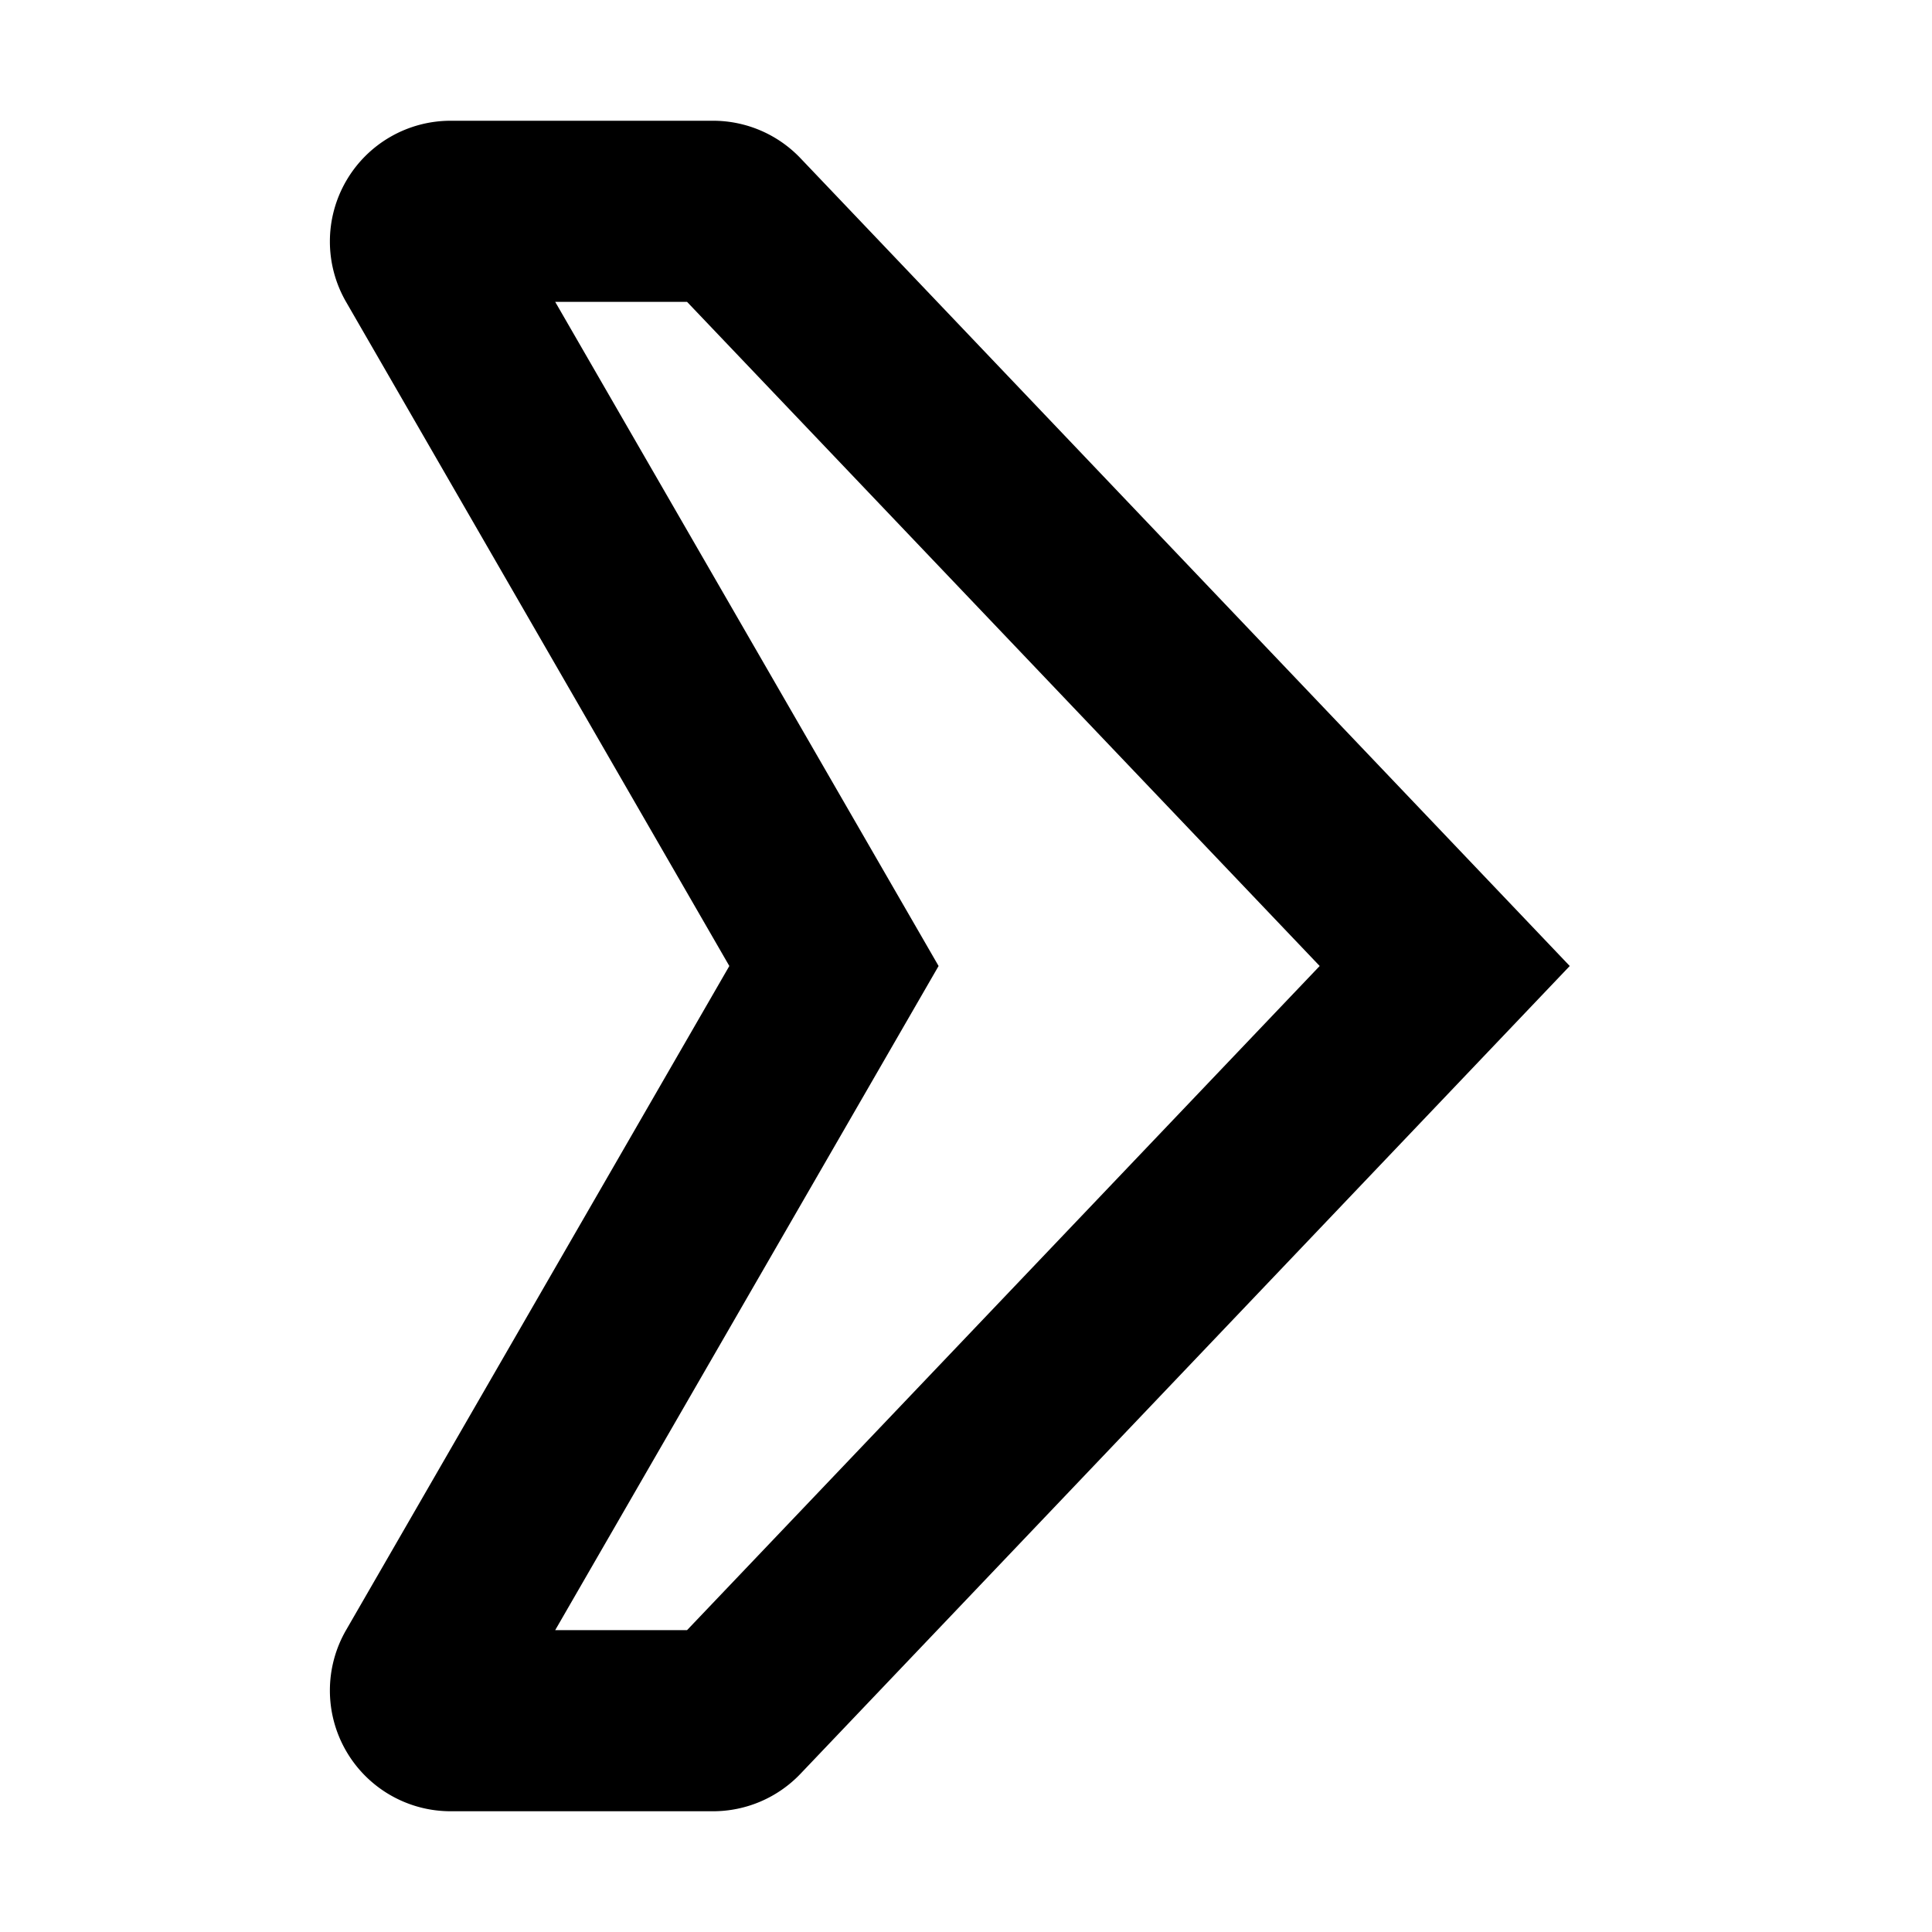 <svg xmlns="http://www.w3.org/2000/svg" width="1em" height="1em" viewBox="0 0 16 16"><path fill="currentColor" fill-rule="evenodd" d="m6.04 8l-3.174 5.5a1 1 0 0 0 .866 1.5h2.173a1 1 0 0 0 .724-.31L13 8L6.629 1.31A1 1 0 0 0 5.905 1H3.732a1 1 0 0 0-.866 1.5zm4.889 0L5.69 13.5H4.598L7.34 8.75L7.773 8l-.433-.75L4.598 2.5H5.69z" clip-rule="evenodd"/></svg>